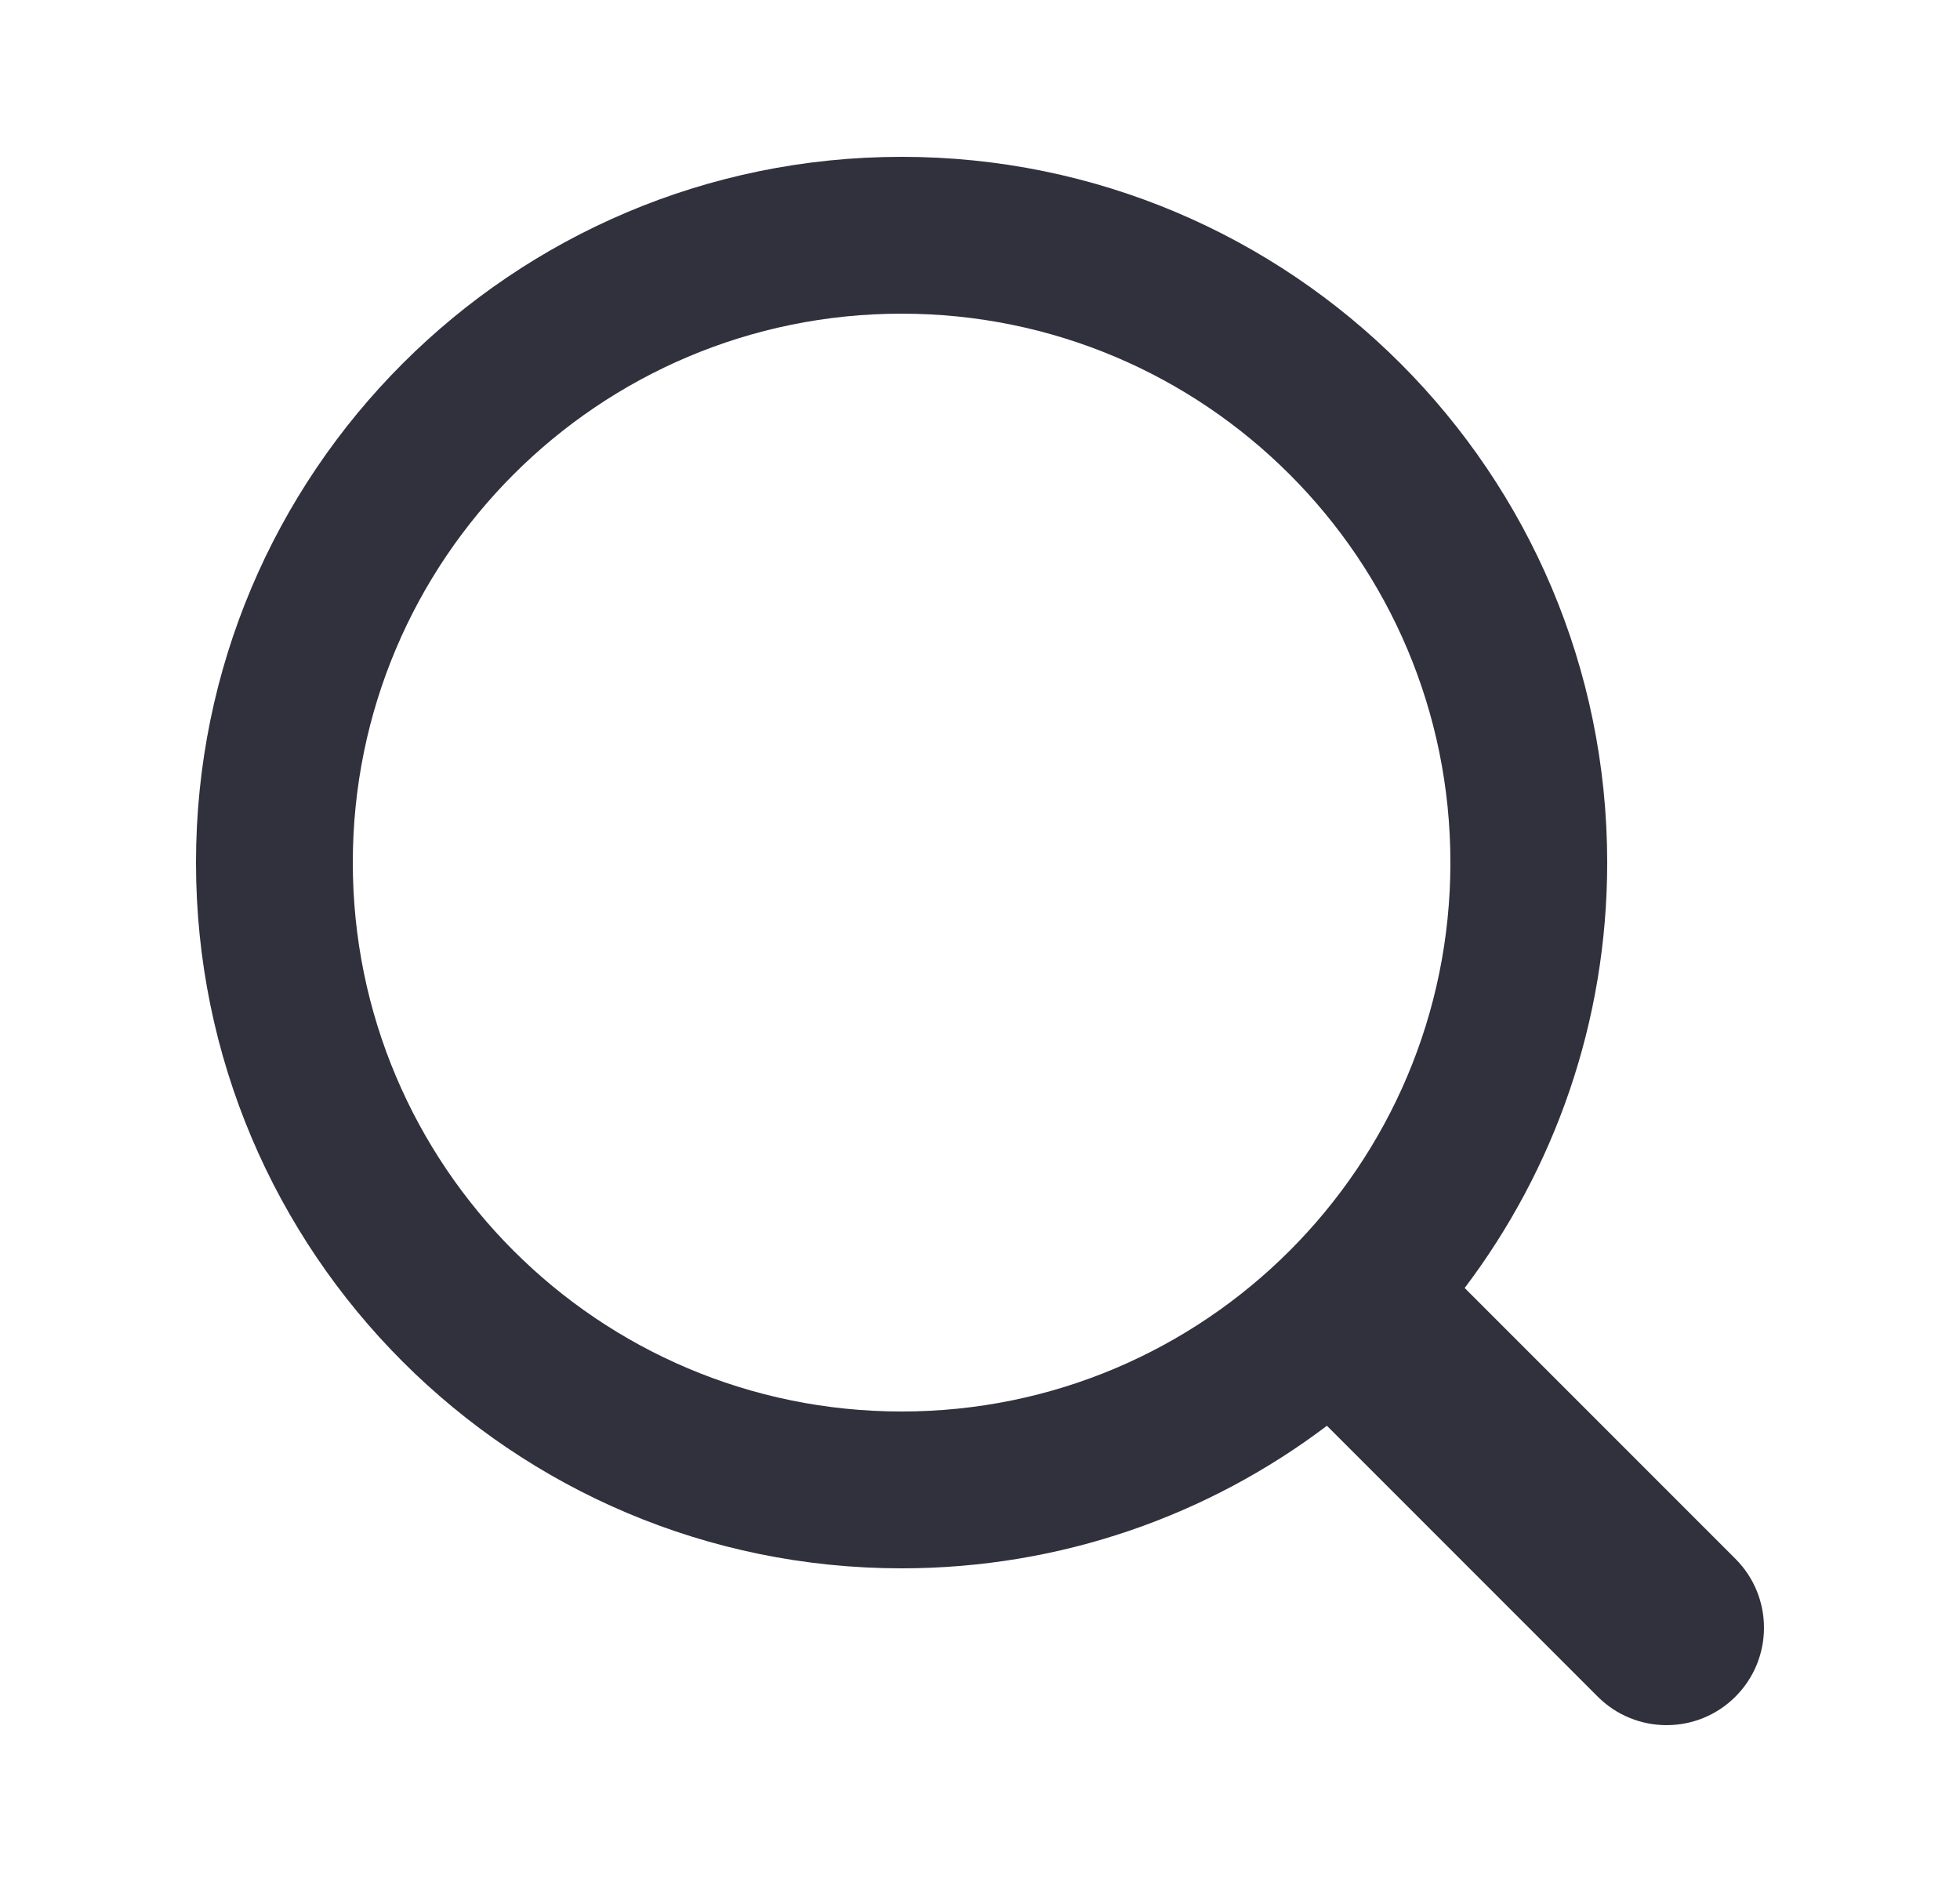 <svg width="25" height="24" viewBox="0 0 25 24" fill="none" xmlns="http://www.w3.org/2000/svg">
<g id="search">
<path id="search_2" fill-rule="evenodd" clip-rule="evenodd" d="M16.925 18.182C15.416 19.323 13.537 20 11.5 20C6.529 20 2.5 15.971 2.5 11C2.5 6.029 6.529 2 11.5 2C16.471 2 20.5 6.029 20.5 11C20.5 13.037 19.823 14.916 18.682 16.425L22.136 19.879C22.621 20.364 22.621 21.151 22.136 21.636C21.651 22.121 20.864 22.121 20.379 21.636L16.925 18.182ZM11.5 18C15.366 18 18.5 14.866 18.5 11C18.5 7.134 15.366 4 11.5 4C7.634 4 4.5 7.134 4.5 11C4.5 14.866 7.634 18 11.5 18Z" fill="#31303D"/>
</g>
</svg>
